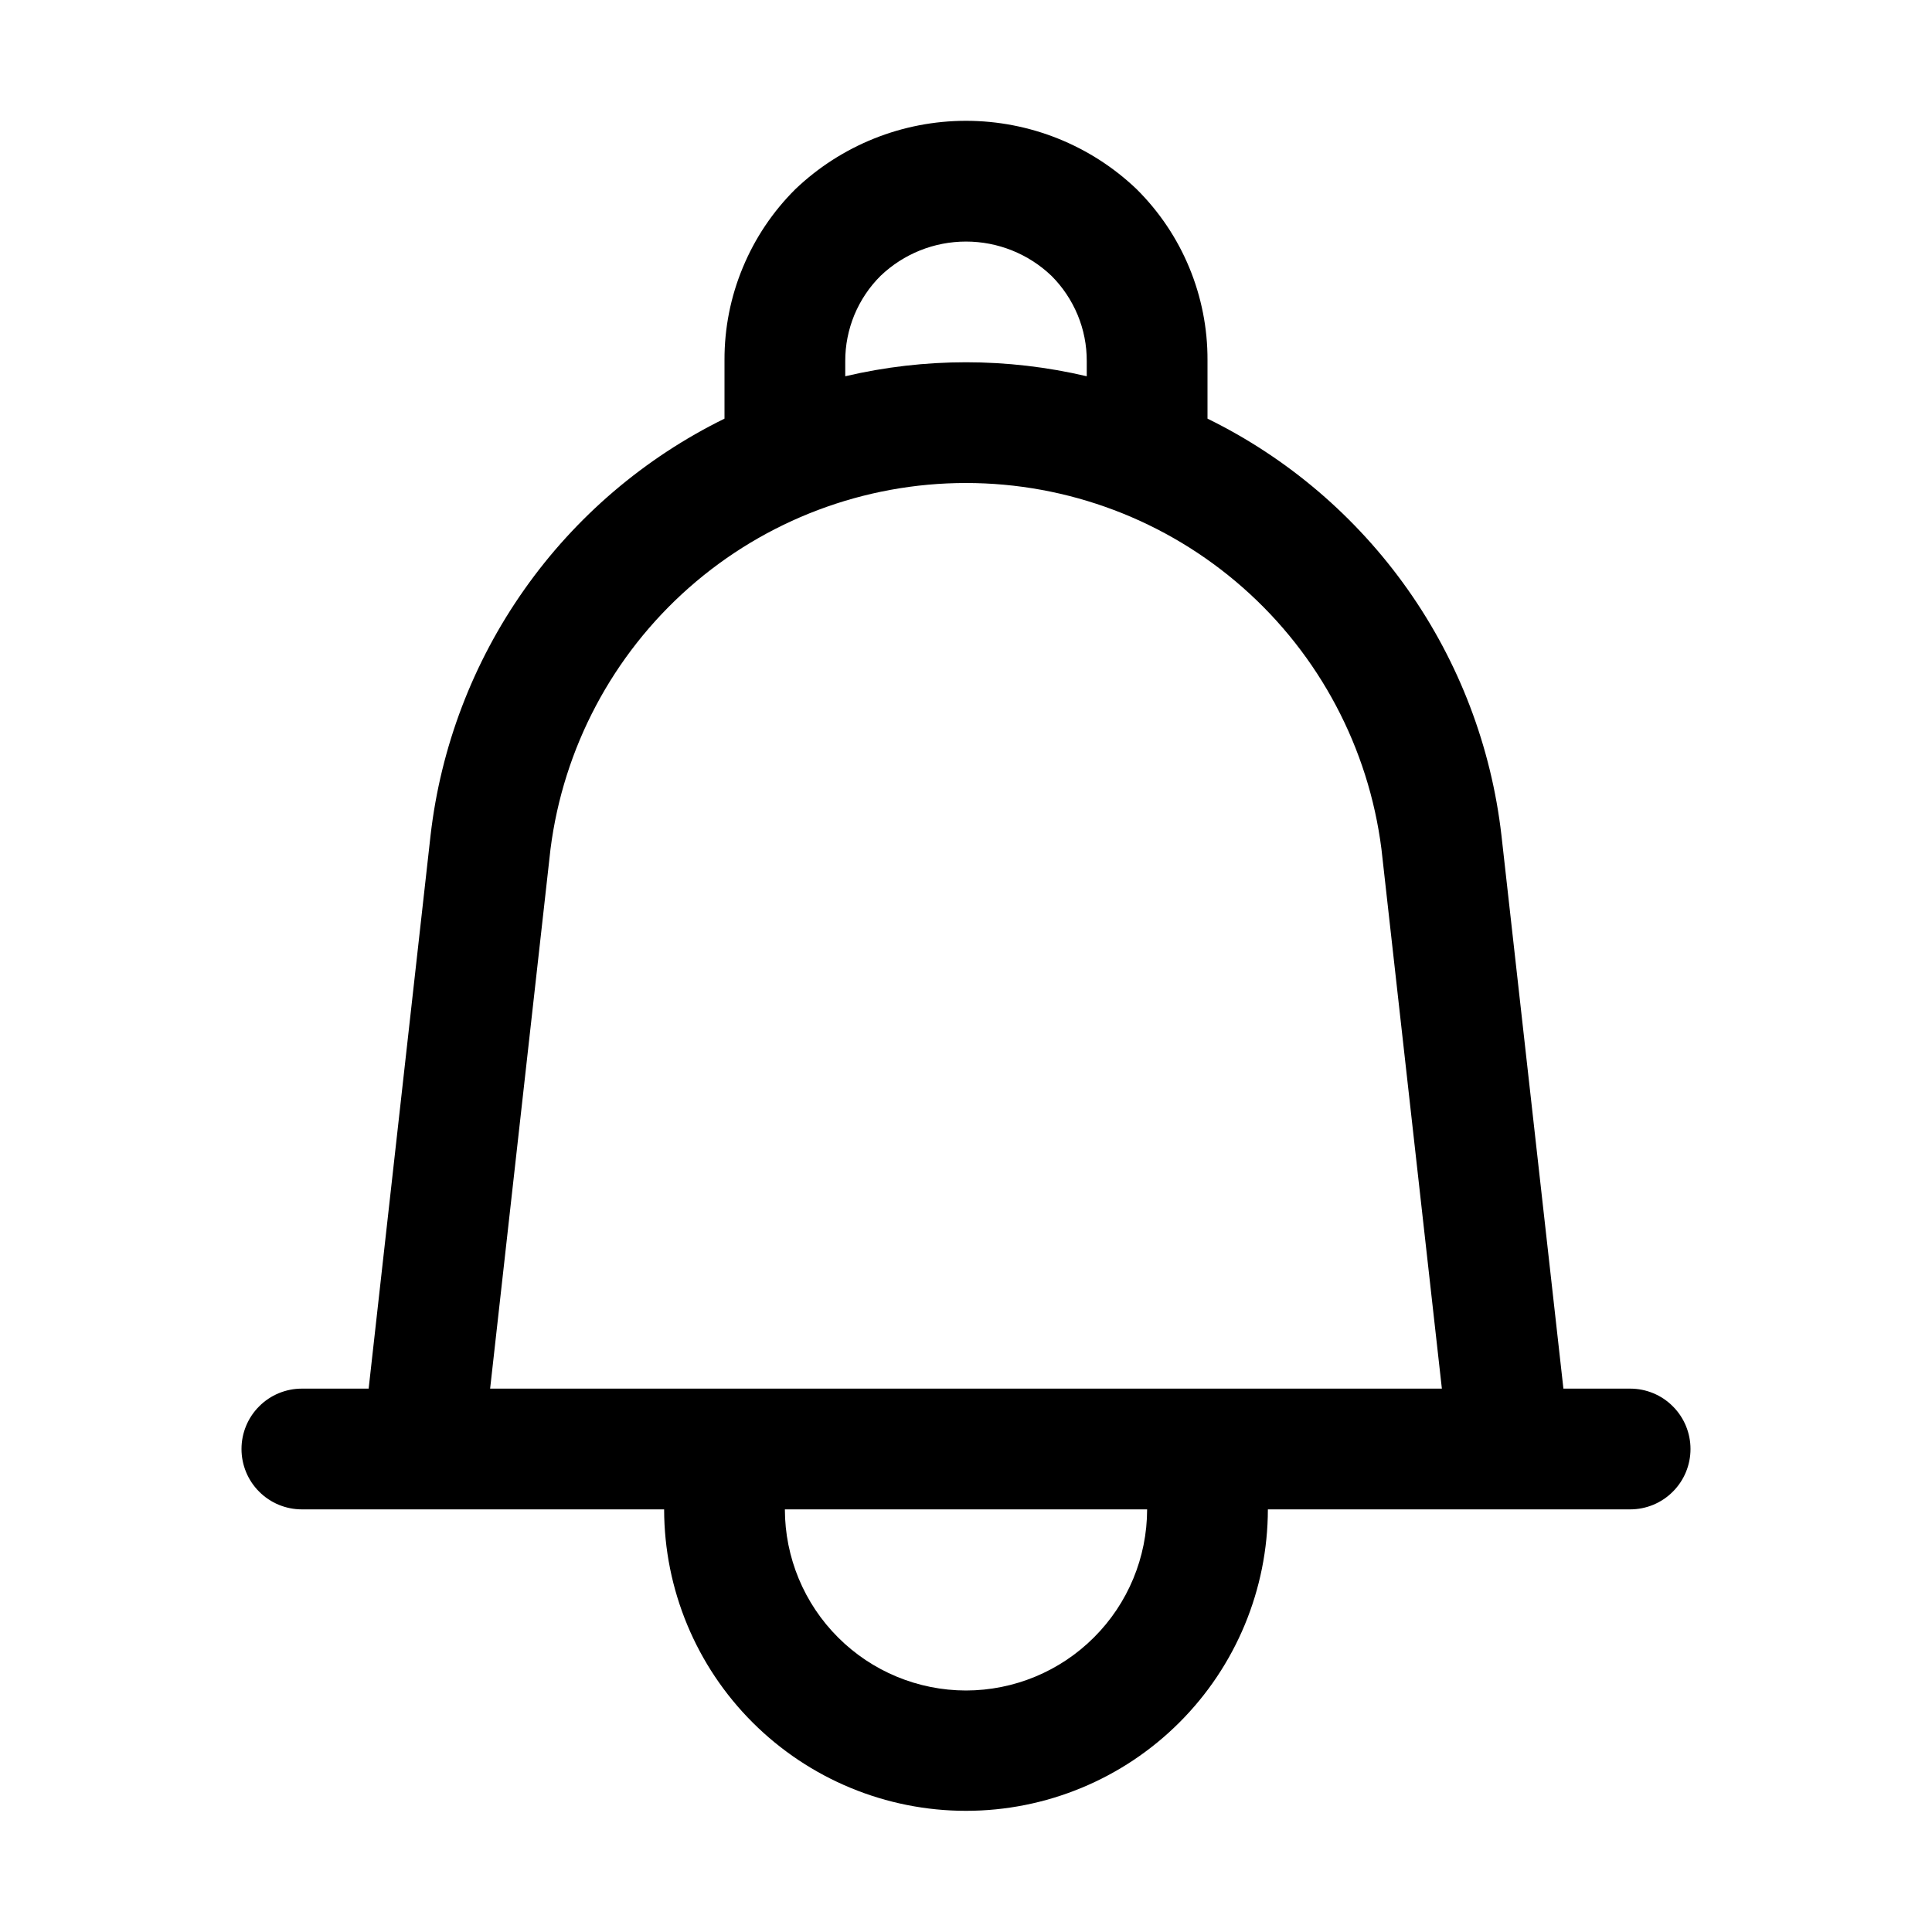 <svg width="32" height="32" viewBox="0 0 32 32" fill="none" xmlns="http://www.w3.org/2000/svg">
<path d="M27 23H25.895L24.869 13.839C24.701 12.372 24.168 10.971 23.317 9.764C22.466 8.558 21.326 7.584 20 6.934V5.963C20.002 5.438 19.899 4.917 19.698 4.432C19.497 3.946 19.201 3.506 18.828 3.135C18.067 2.407 17.054 2.001 16 2.001C14.947 2.001 13.934 2.407 13.172 3.135C12.799 3.506 12.504 3.946 12.303 4.432C12.101 4.917 11.998 5.438 12 5.963V6.934C10.675 7.585 9.534 8.558 8.684 9.765C7.833 10.972 7.299 12.373 7.131 13.84L6.106 23H5C4.735 23 4.48 23.105 4.293 23.293C4.105 23.48 4 23.735 4 24C4 24.265 4.105 24.52 4.293 24.707C4.48 24.895 4.735 25 5 25H11C11.002 26.325 11.529 27.595 12.467 28.531C13.405 29.467 14.675 29.993 16 29.993C17.325 29.993 18.596 29.467 19.533 28.531C20.471 27.595 20.998 26.325 21 25H27C27.266 25 27.52 24.895 27.707 24.707C27.895 24.52 28 24.265 28 24C28 23.735 27.895 23.48 27.707 23.293C27.52 23.105 27.266 23 27 23ZM14 5.982C13.999 5.719 14.051 5.459 14.151 5.216C14.252 4.974 14.399 4.753 14.586 4.568C14.967 4.204 15.473 4.001 16 4.001C16.527 4.001 17.034 4.204 17.415 4.568C17.601 4.753 17.748 4.974 17.849 5.216C17.95 5.459 18.001 5.719 18 5.982V6.232C16.685 5.923 15.316 5.923 14 6.232V5.982ZM9.118 14.063C9.331 12.389 10.147 10.849 11.414 9.732C12.68 8.616 14.311 8 15.999 8C17.688 8 19.318 8.616 20.585 9.732C21.852 10.848 22.668 12.388 22.881 14.062L23.882 23H8.118L9.118 14.063ZM16 28C15.204 27.999 14.442 27.683 13.88 27.12C13.317 26.558 13.001 25.795 13 25H19C18.999 25.796 18.683 26.558 18.12 27.12C17.558 27.683 16.795 27.999 16 28Z" fill="black"/>
</svg>
